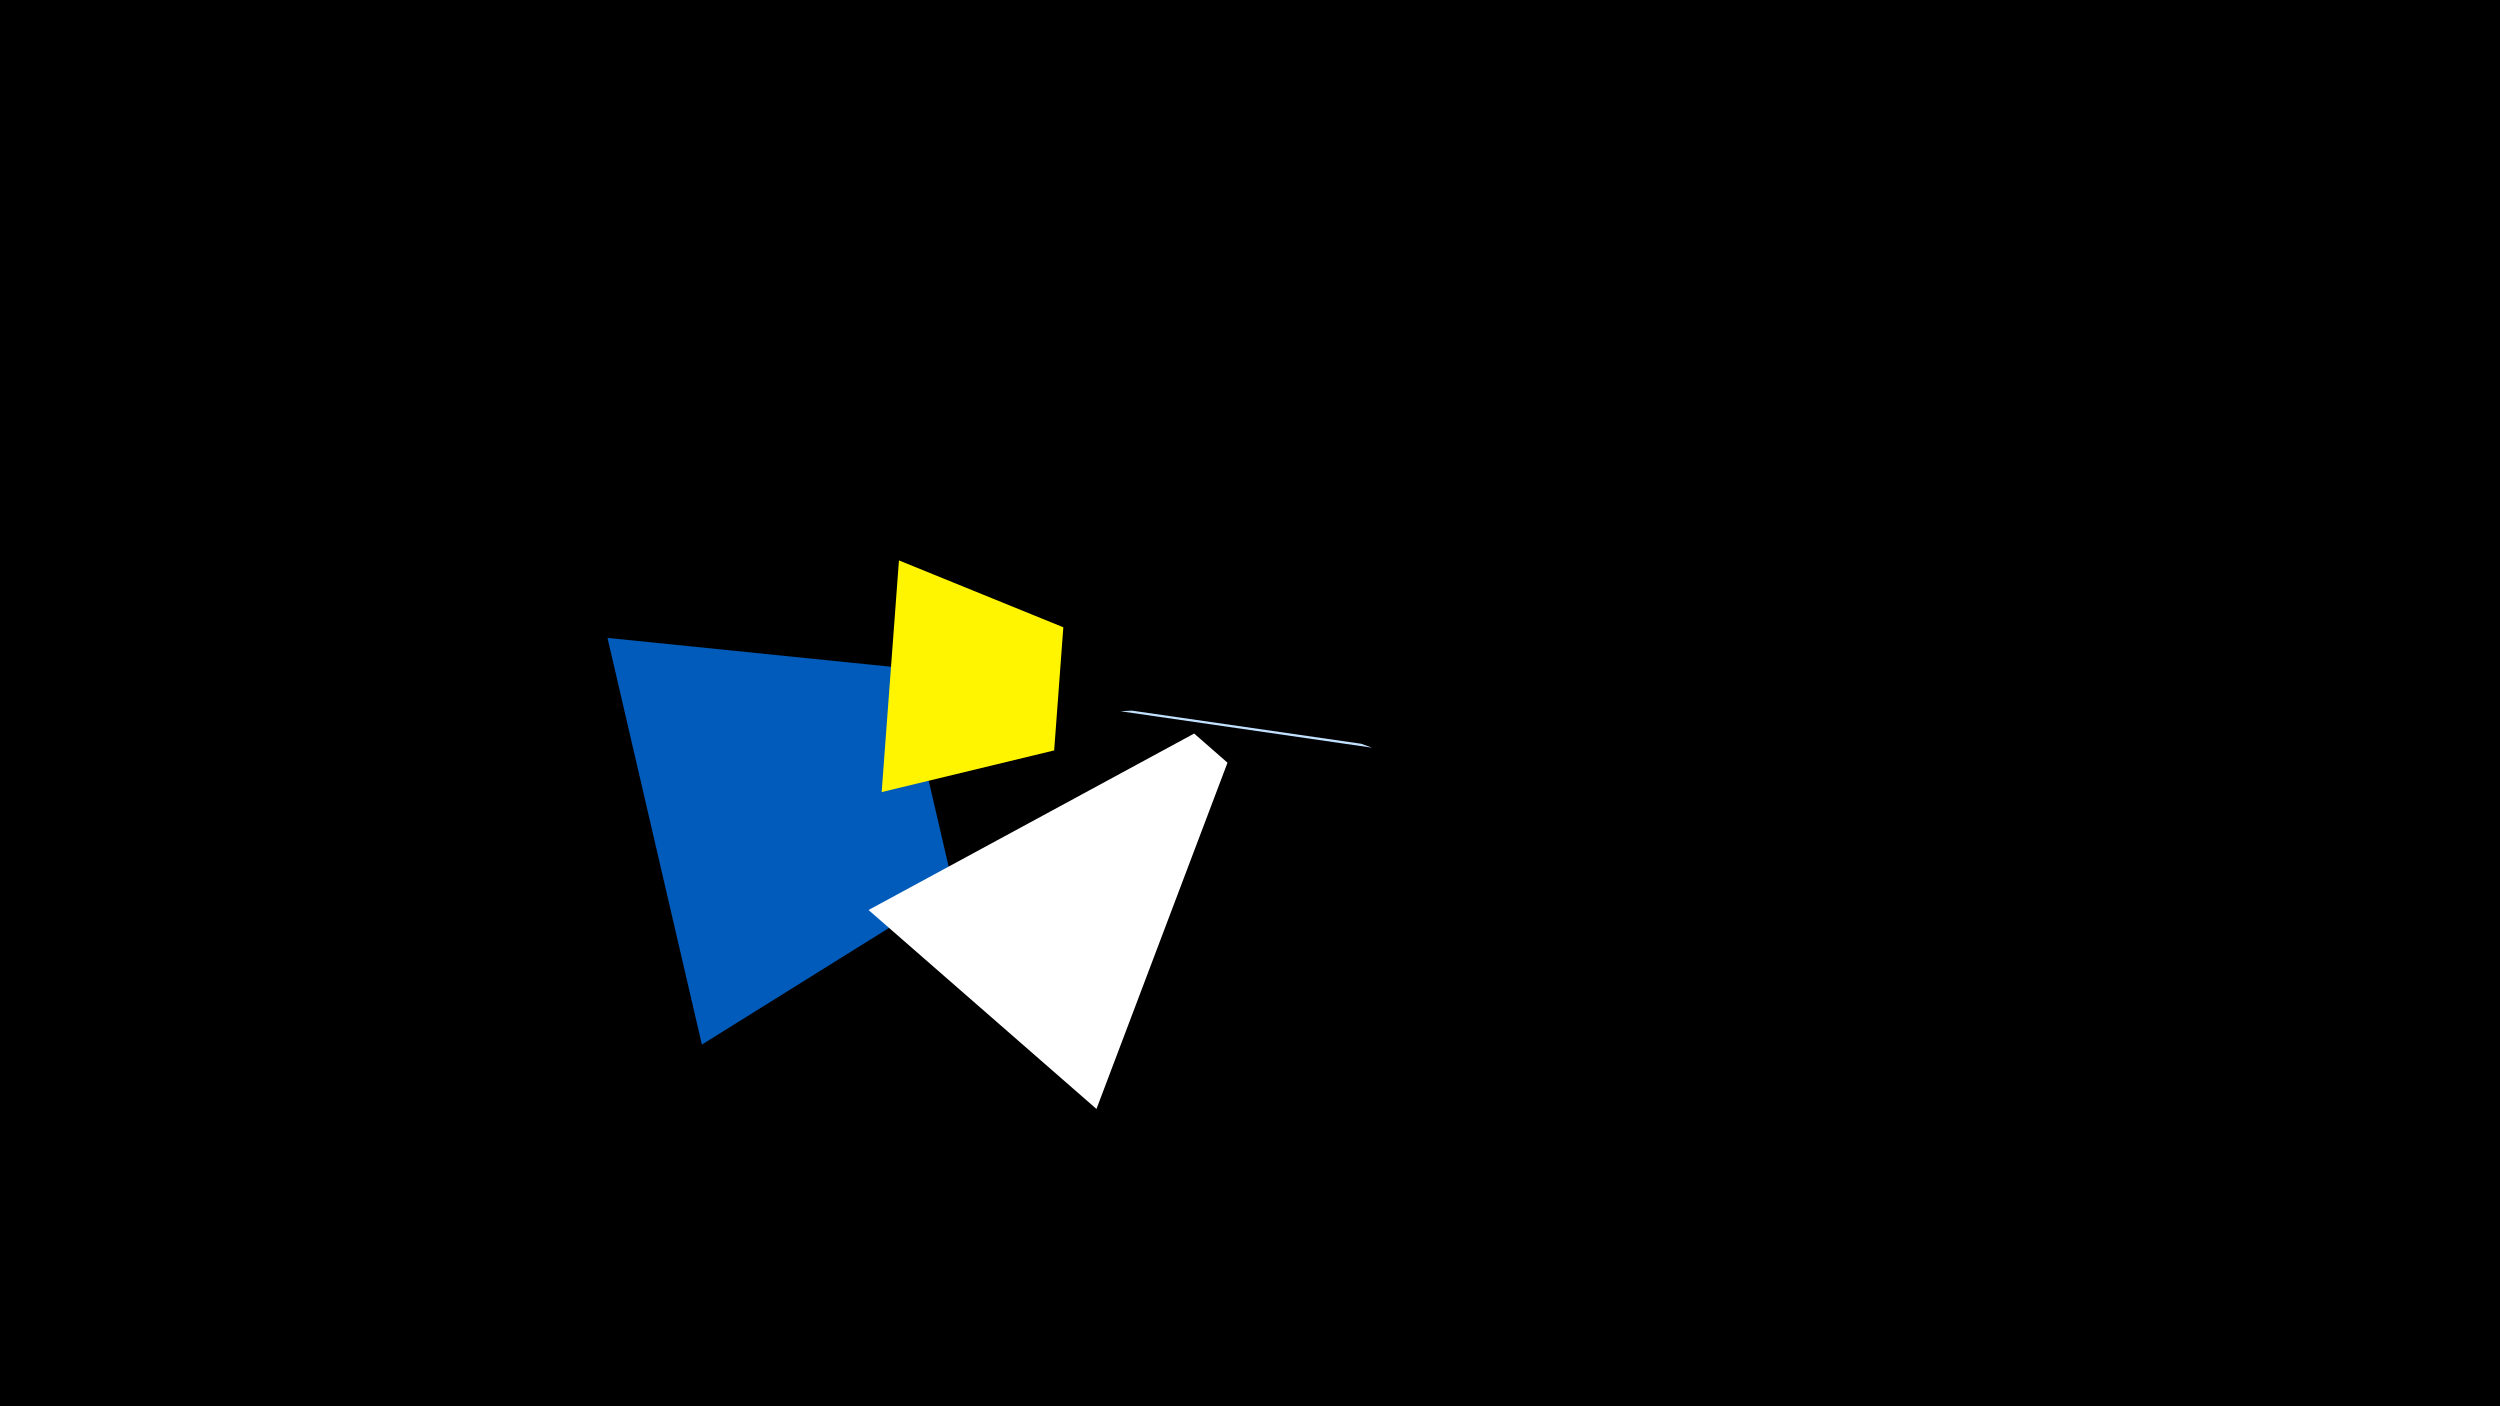 <svg width="1200" height="675" viewBox="-500 -500 1200 675" xmlns="http://www.w3.org/2000/svg"><title>19226</title><path d="M-500-500h1200v675h-1200z" fill="#000"/><path d="M158.6-141.1l-120.8-17.5 5.5-0.3 110.1 15.9z" fill="#c2e1ff"/><path d="M-163.1 1.4l-45.3-195.2 141.6 14.4 24.5 105.5z" fill="#005bbb"/><path d="M-68.5-231l-8.3 111.2 82.8-20 4.4-59.1z" fill="#fff500"/><path d="M26.3 32.3l-109.4-95.5 156.3-84.7 16 14z" fill="#fff"/></svg>